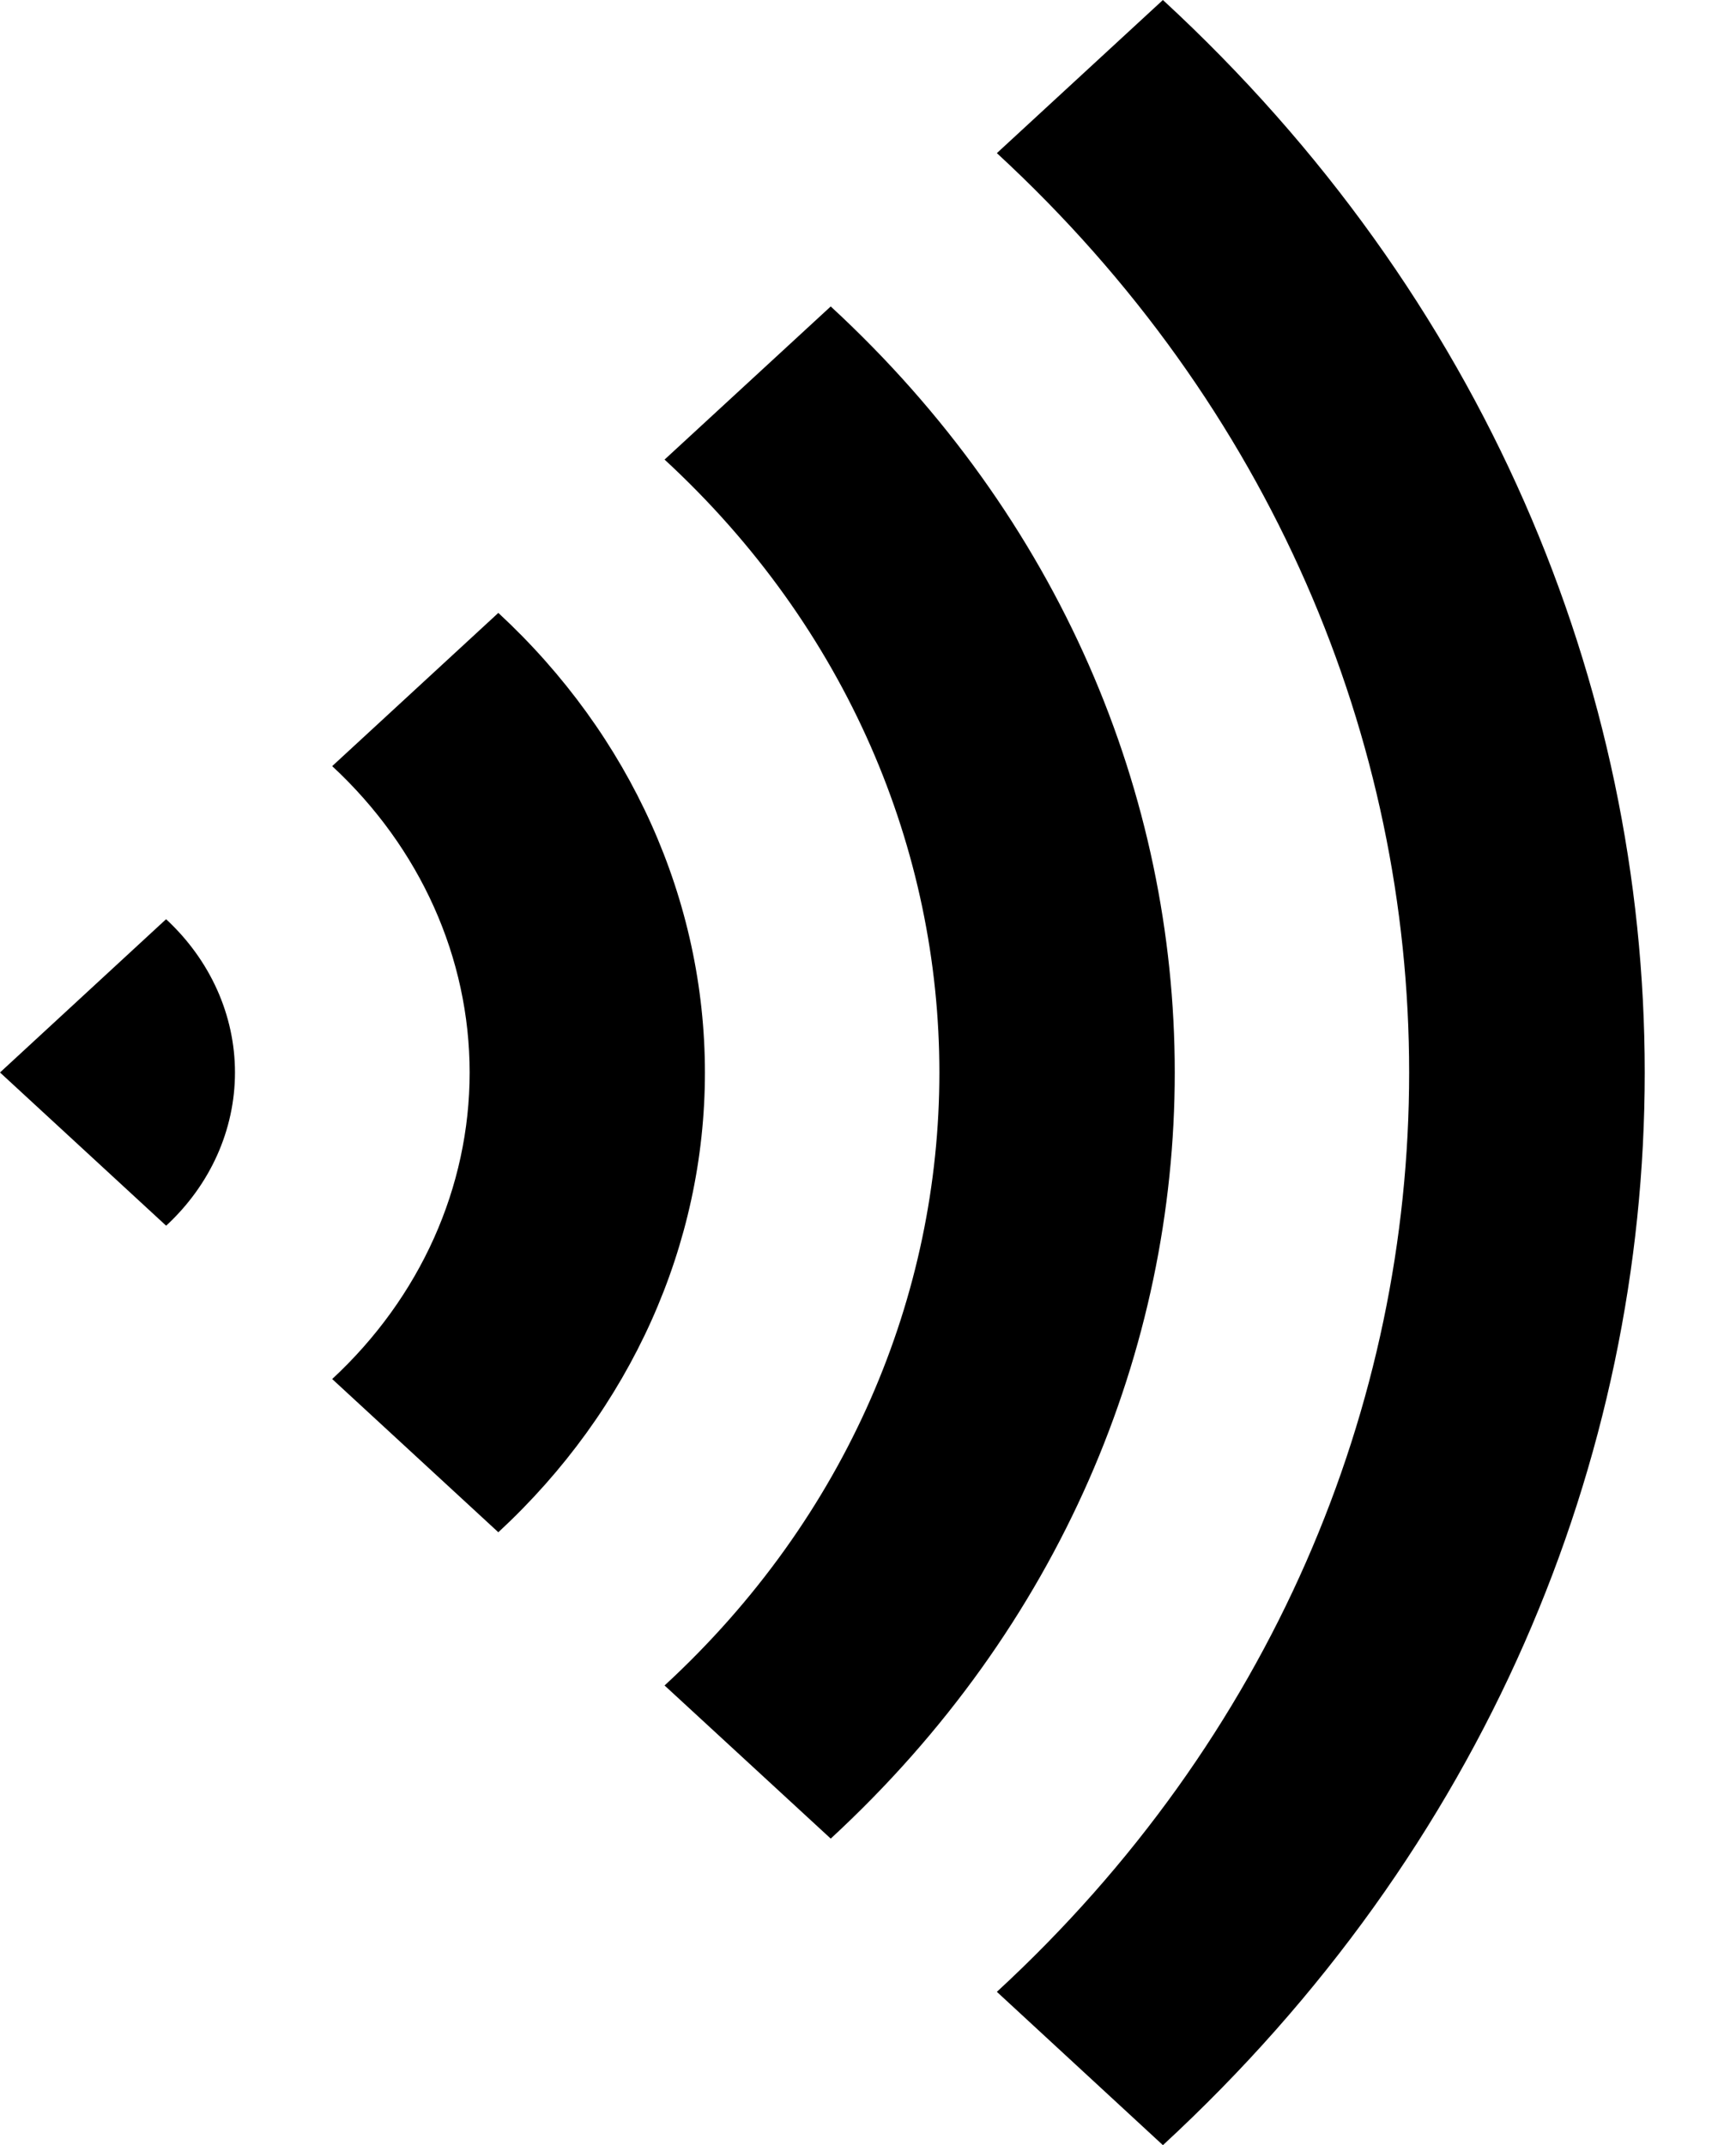 <svg width="17" height="21" viewBox="0 0 17 21" fill="none" xmlns="http://www.w3.org/2000/svg">
<path fill-rule="evenodd" clip-rule="evenodd" d="M1.627 8.998L9.12059e-06 10.499L1.627 11.999C2.059 11.6 2.301 11.061 2.301 10.499C2.301 9.938 2.059 9.399 1.627 8.999L1.627 8.998ZM4.88 6L3.253 7.5C4.116 8.3 4.599 9.378 4.599 10.5C4.599 11.622 4.116 12.7 3.253 13.5L4.88 15C6.176 13.801 6.903 12.184 6.903 10.5C6.903 8.815 6.176 7.199 4.88 6ZM11.388 -2.06228e-07L9.762 1.499C15.145 6.463 15.145 14.537 9.762 19.499L11.388 21C17.679 15.2 17.679 5.799 11.388 -2.06228e-07ZM8.135 17.999L6.508 16.5C10.096 13.192 10.096 7.809 6.508 4.499L8.135 3C12.627 7.141 12.627 13.857 8.135 17.999Z" fill="black"/>
</svg>
